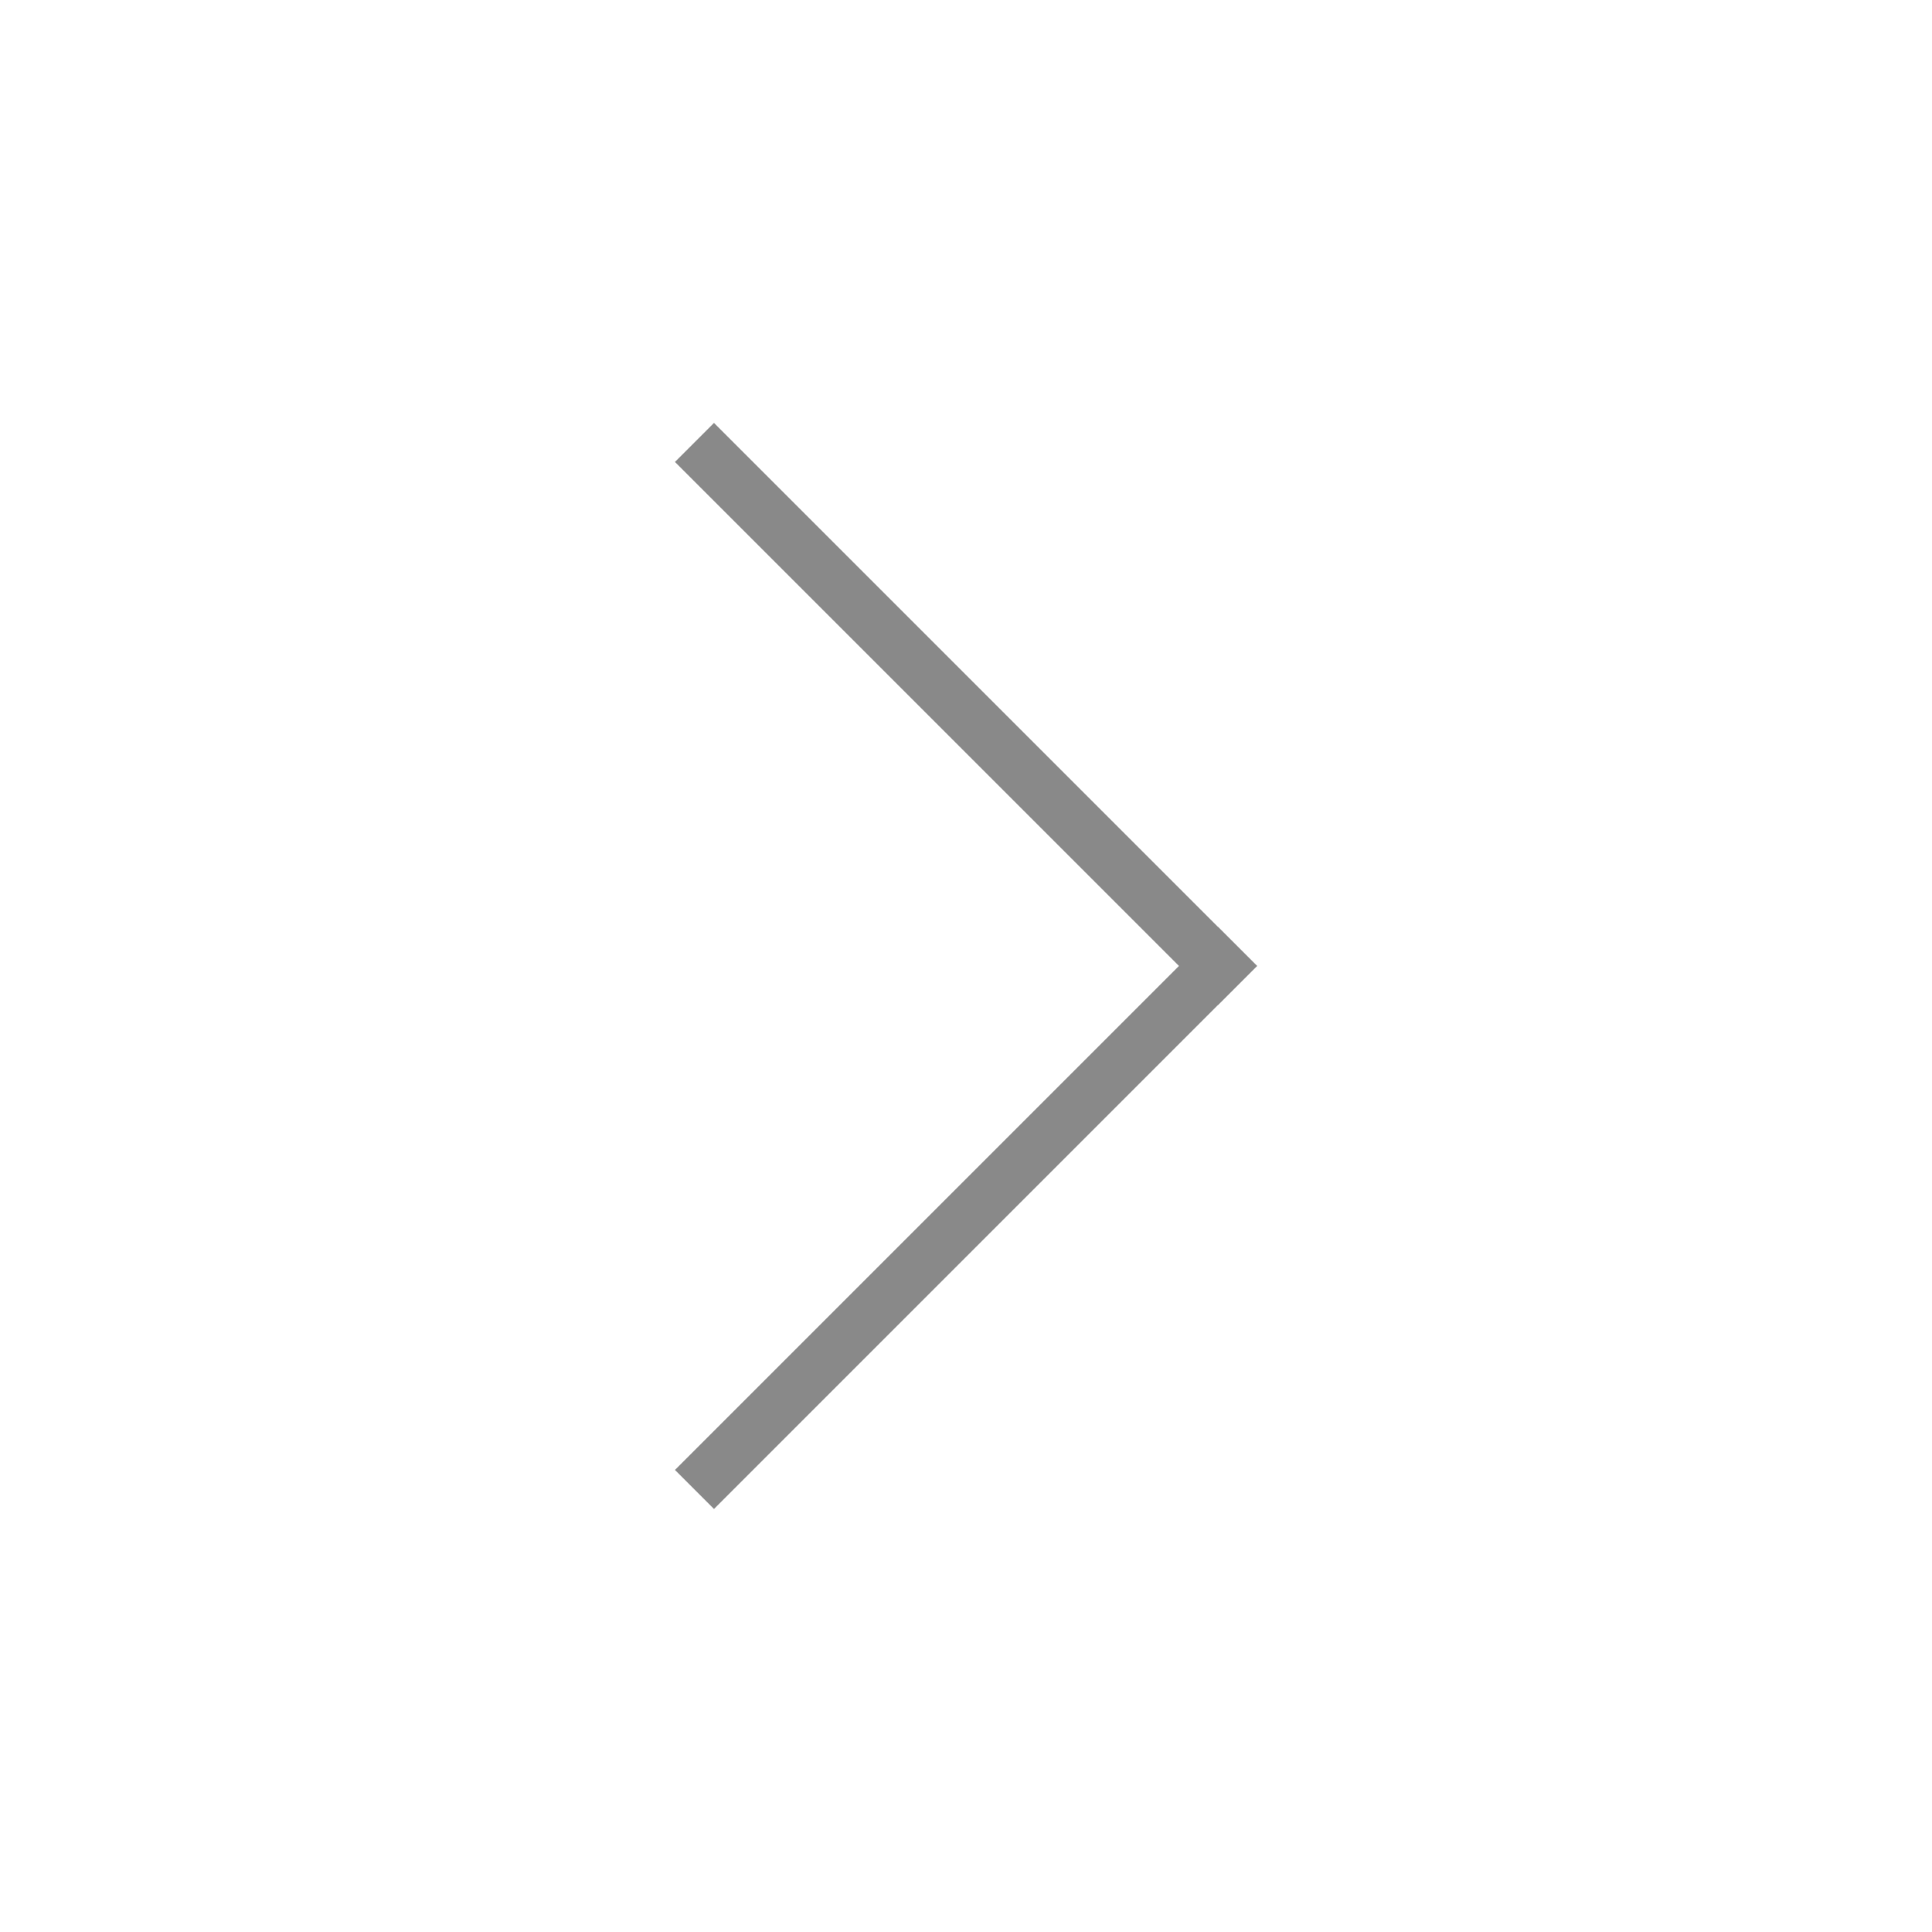 <svg width="70" height="70" viewBox="0 0 70 70" fill="none" xmlns="http://www.w3.org/2000/svg">
<g clip-path="url(#clip0_29_2675)">
<path d="M25.869 16.737L44.13 34.998" stroke="#898989" stroke-width="2" stroke-linecap="square"/>
<path d="M44.13 34.998L25.869 53.259" stroke="#898989" stroke-width="2" stroke-linecap="square"/>
</g>
<defs>
<clipPath id="clip0_29_2675">
<rect width="70" height="70" fill="white"/>
</clipPath>
</defs>
</svg>
